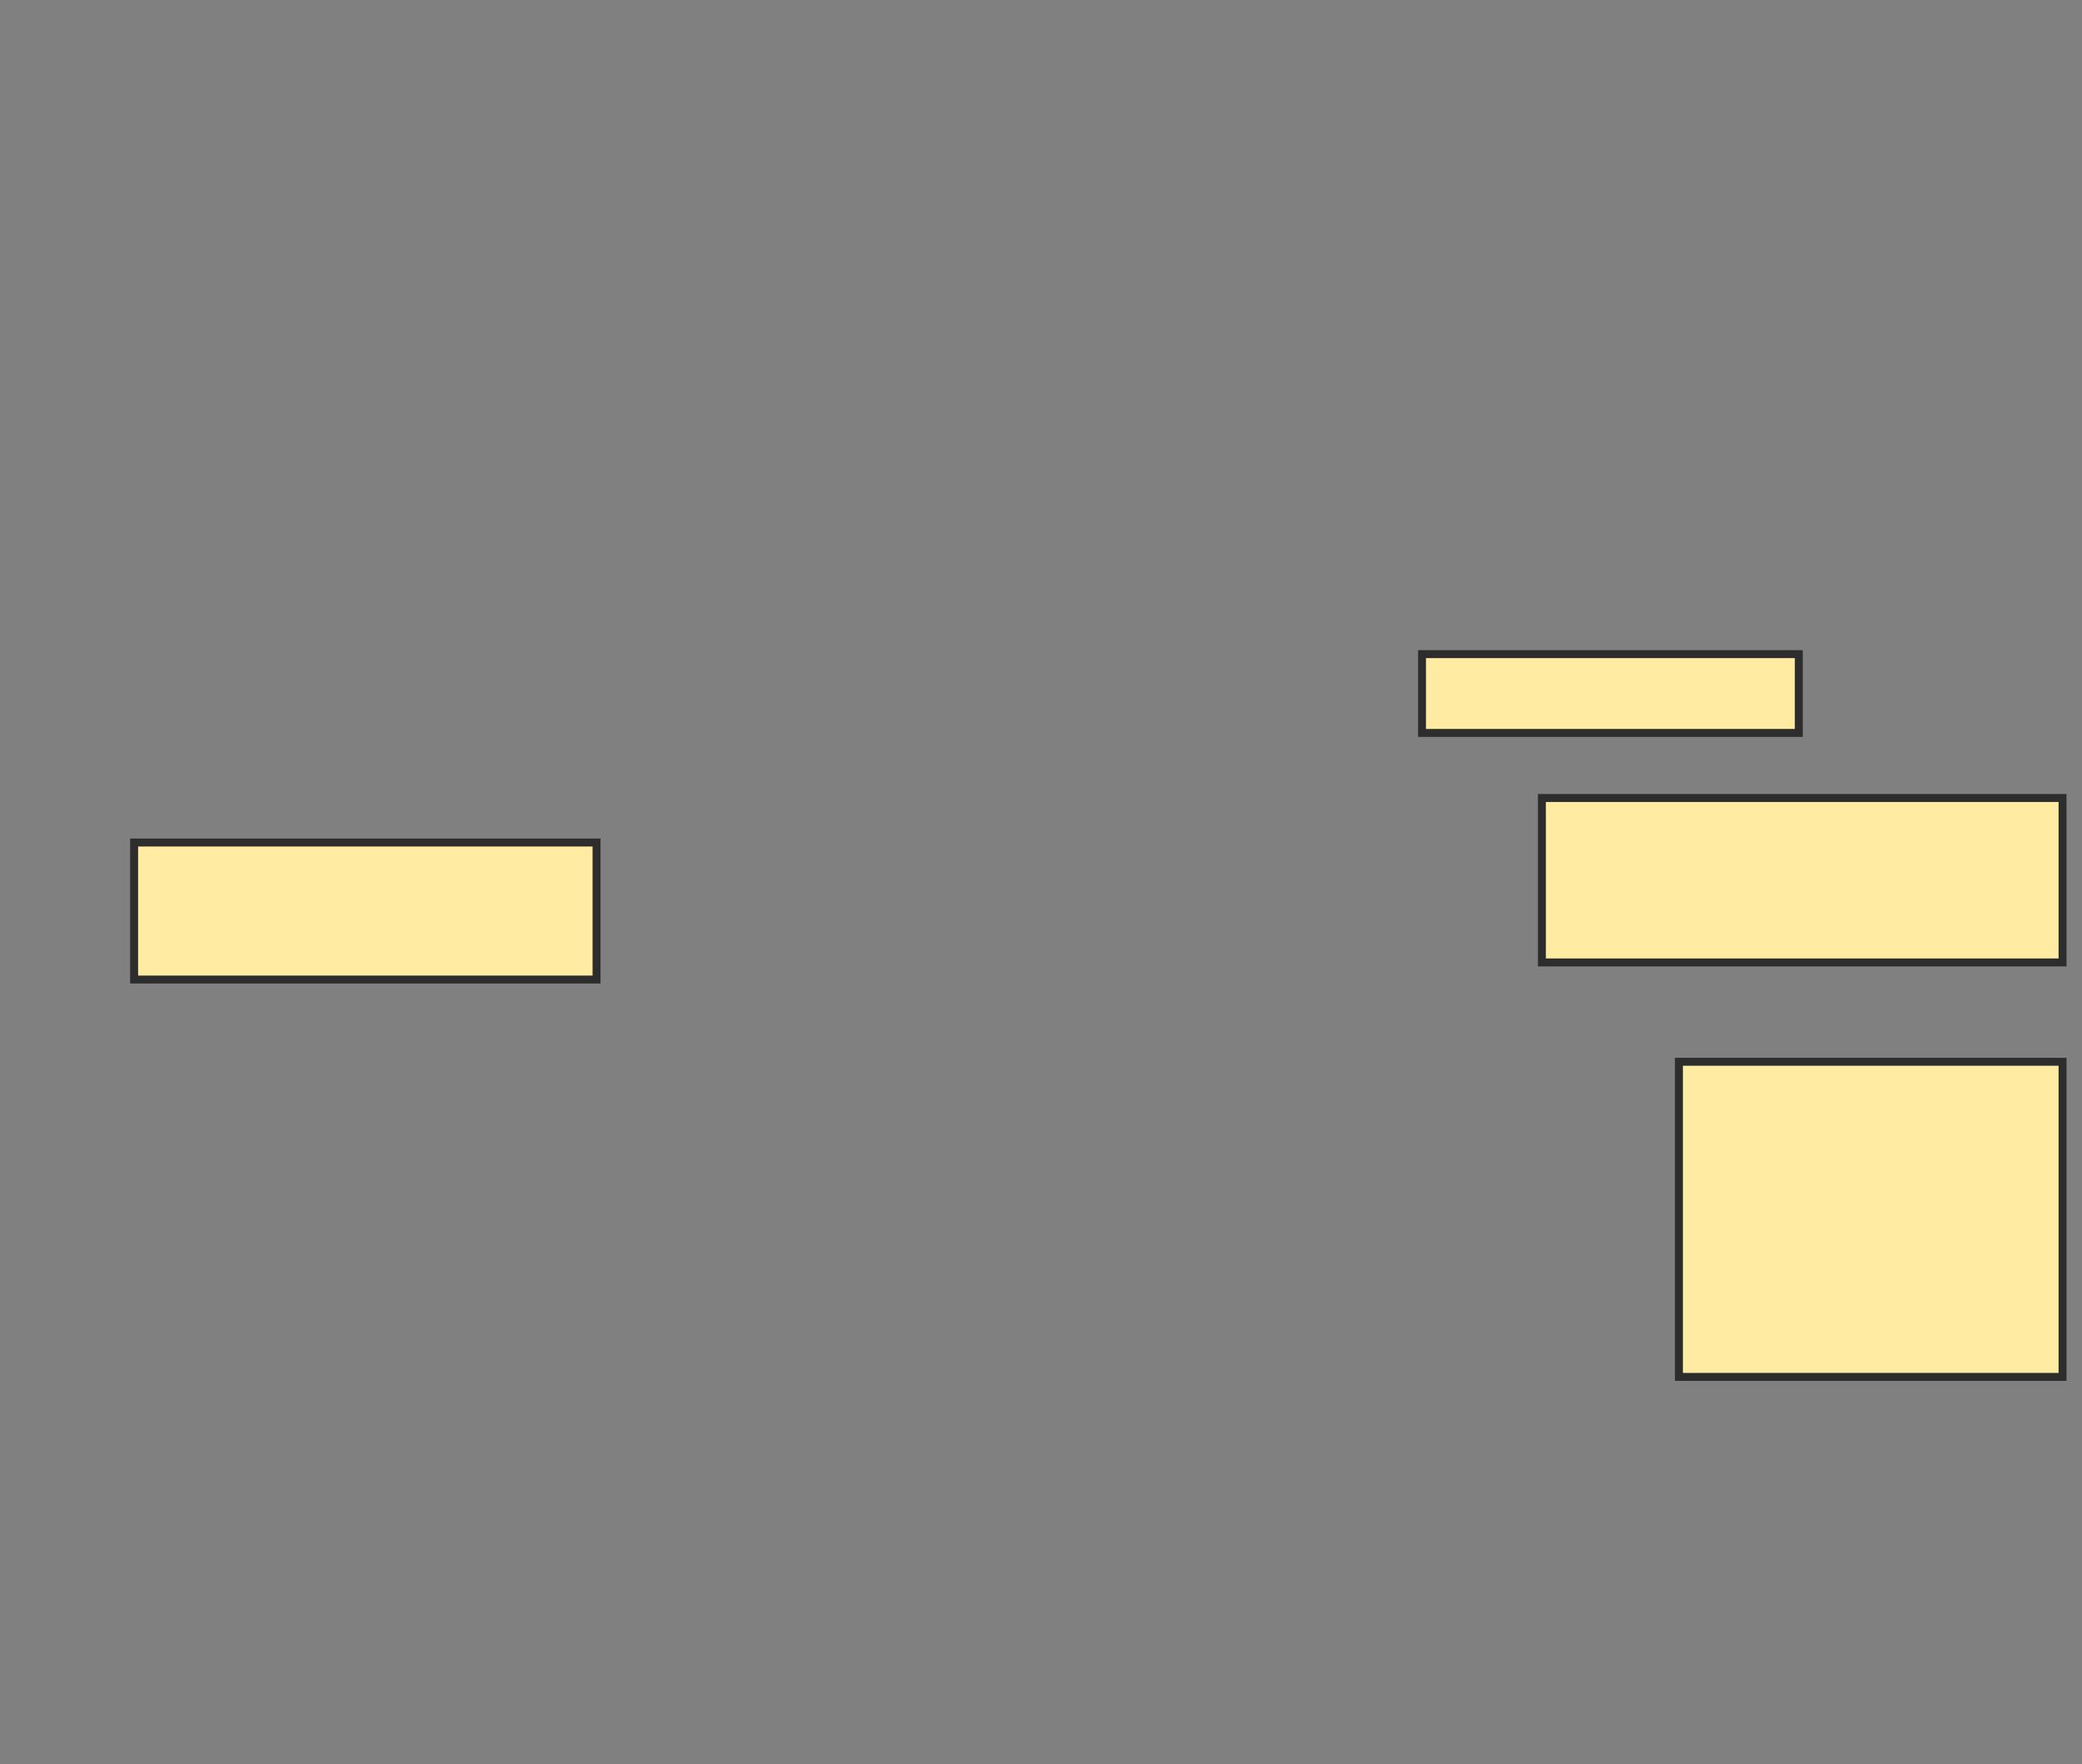 <svg xmlns="http://www.w3.org/2000/svg" width="262" height="222">
 <rect width="100%" height="100%" fill="#808080" stroke="none"/>
 <!-- Created with Image Occlusion Enhanced -->
 <g>
  <title>Labels</title>
 </g>
 <g>
  <title>Masks</title>
  <rect id="9c464a3ba79f46b0a129d178ea8025c0-ao-1" height="17.241" width="58.19" y="106.017" x="16.879" stroke="#2D2D2D" fill="#FFEBA2"/>
  <rect id="9c464a3ba79f46b0a129d178ea8025c0-ao-2" height="9.914" width="47.414" y="82.31" x="178.948" stroke="#2D2D2D" fill="#FFEBA2"/>
  <rect id="9c464a3ba79f46b0a129d178ea8025c0-ao-3" height="20.69" width="65.517" y="100.414" x="194.034" stroke="#2D2D2D" fill="#FFEBA2"/>
  <rect id="9c464a3ba79f46b0a129d178ea8025c0-ao-4" height="39.655" width="48.276" y="133.603" x="211.276" stroke="#2D2D2D" fill="#FFEBA2"/>
 </g>
</svg>